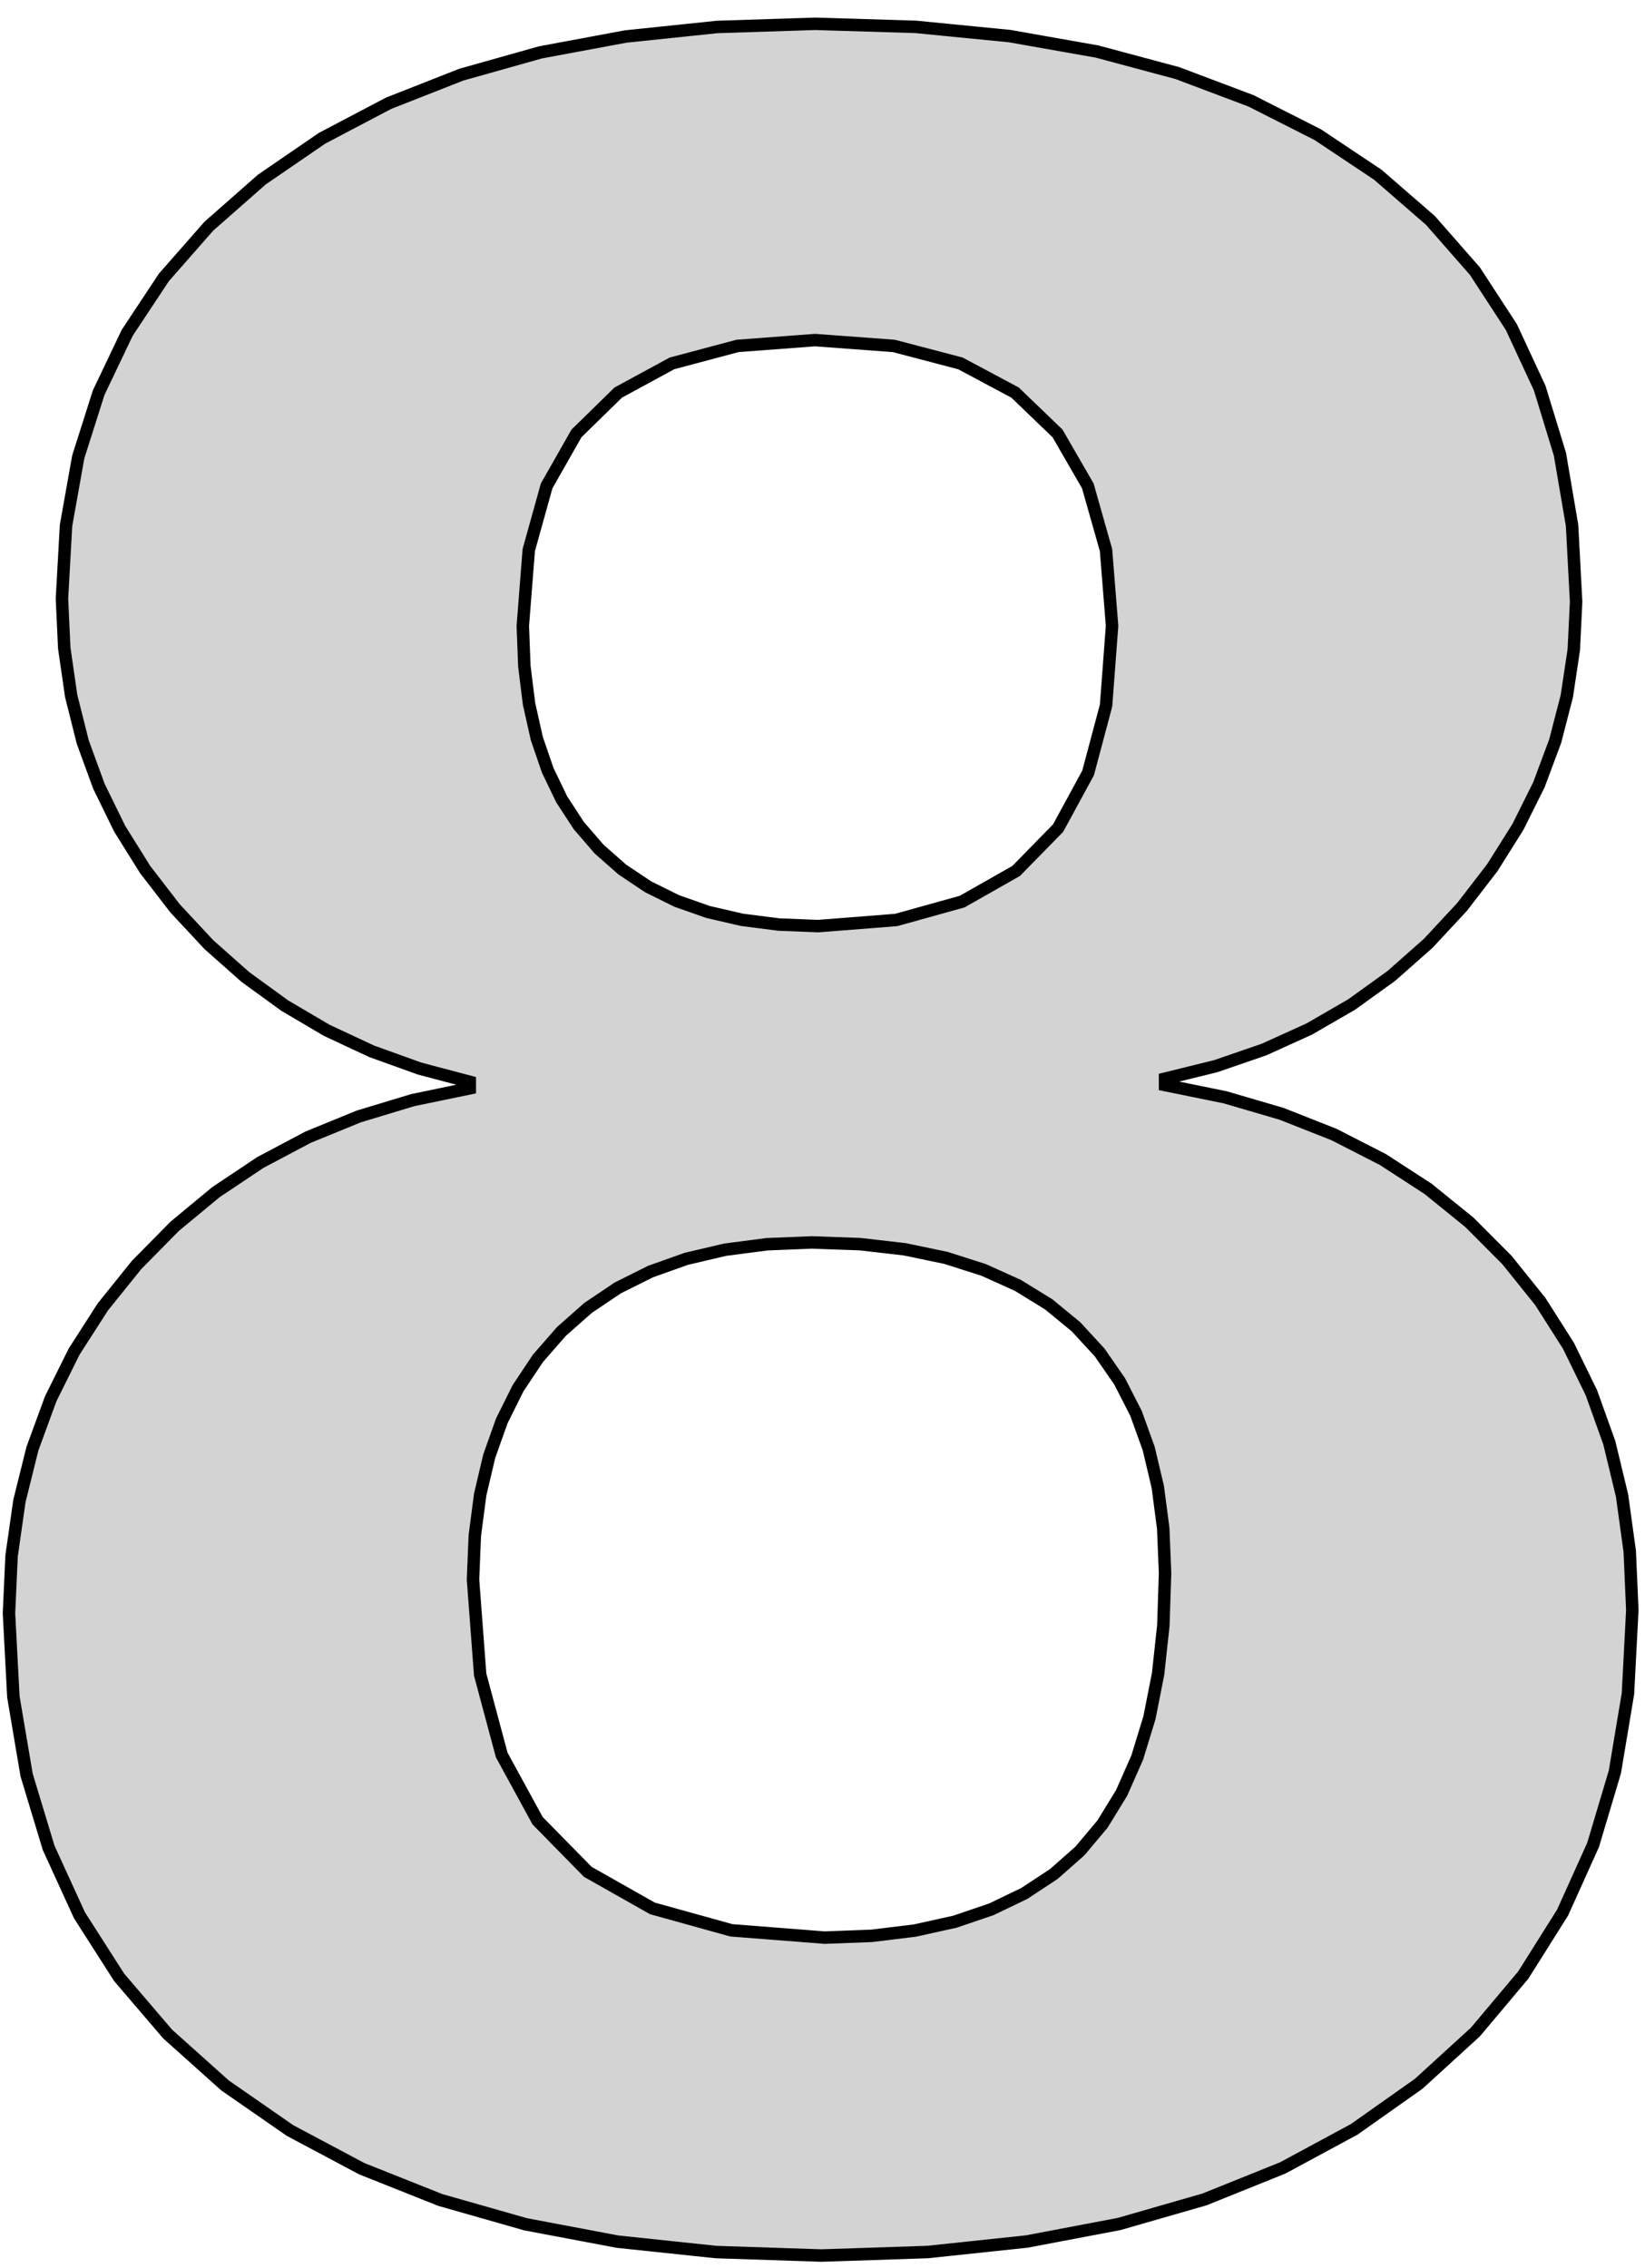 <?xml version="1.0" standalone="no"?>
<!DOCTYPE svg PUBLIC "-//W3C//DTD SVG 1.1//EN" "http://www.w3.org/Graphics/SVG/1.1/DTD/svg11.dtd">
<svg width="66mm" height="91mm" viewBox="-32 -3 66 91" xmlns="http://www.w3.org/2000/svg" version="1.1">
<title>OpenSCAD Model</title>
<path d="
M 5.217,87.36 L 9.198,86.938 L 12.901,86.235 L 16.324,85.25 L 19.469,83.984 L 22.335,82.436
 L 24.922,80.608 L 27.196,78.531 L 29.119,76.243 L 30.693,73.741 L 31.917,71.026 L 32.791,68.098
 L 33.316,64.957 L 33.491,61.604 L 33.388,59.25 L 33.08,57.012 L 32.568,54.89 L 31.85,52.884
 L 30.927,50.994 L 29.798,49.219 L 28.465,47.56 L 26.954,46.044 L 25.294,44.699 L 23.484,43.525
 L 21.524,42.522 L 19.414,41.689 L 17.154,41.028 L 14.744,40.537 L 14.744,40.28 L 16.786,39.776
 L 18.714,39.112 L 20.53,38.288 L 22.233,37.303 L 23.822,36.158 L 25.299,34.853 L 26.662,33.387
 L 27.875,31.812 L 28.902,30.178 L 29.743,28.488 L 30.396,26.739 L 30.863,24.933 L 31.143,23.068
 L 31.236,21.146 L 31.074,18.083 L 30.587,15.225 L 29.775,12.572 L 28.638,10.124 L 27.177,7.881
 L 25.391,5.844 L 23.28,4.011 L 20.871,2.404 L 18.189,1.045 L 15.236,-0.068 L 12.01,-0.933
 L 8.512,-1.551 L 4.742,-1.922 L 0.699,-2.045 L -3.224,-1.918 L -6.897,-1.535 L -10.318,-0.898
 L -13.489,-0.005 L -16.408,1.143 L -19.076,2.546 L -21.494,4.204 L -23.622,6.077 L -25.422,8.127
 L -26.895,10.352 L -28.041,12.754 L -28.86,15.333 L -29.351,18.087 L -29.514,21.018 L -29.422,23.007
 L -29.144,24.925 L -28.68,26.772 L -28.031,28.549 L -27.197,30.254 L -26.177,31.888 L -24.972,33.451
 L -23.619,34.903 L -22.154,36.202 L -20.576,37.348 L -18.888,38.342 L -17.087,39.183 L -15.175,39.872
 L -13.151,40.408 L -13.151,40.667 L -15.443,41.142 L -17.608,41.797 L -19.645,42.631 L -21.554,43.643
 L -23.337,44.834 L -24.991,46.204 L -26.518,47.753 L -27.877,49.442 L -29.027,51.234 L -29.967,53.128
 L -30.699,55.126 L -31.221,57.225 L -31.535,59.427 L -31.64,61.732 L -31.463,65.085 L -30.932,68.222
 L -30.048,71.143 L -28.811,73.849 L -27.219,76.339 L -25.274,78.613 L -22.976,80.672 L -20.365,82.484
 L -17.485,84.017 L -14.336,85.271 L -10.916,86.246 L -7.228,86.943 L -3.27,87.361 L 0.958,87.501
 z
M -0.755,34.096 L -2.229,33.907 L -3.595,33.591 L -4.851,33.149 L -5.998,32.581 L -7.036,31.887
 L -7.965,31.067 L -8.776,30.127 L -9.463,29.074 L -10.025,27.908 L -10.463,26.629 L -10.775,25.236
 L -10.962,23.731 L -11.024,22.113 L -10.785,19.071 L -10.068,16.496 L -8.871,14.39 L -7.196,12.752
 L -5.043,11.582 L -2.411,10.88 L 0.699,10.646 L 3.862,10.88 L 6.537,11.582 L 8.726,12.752
 L 10.429,14.39 L 11.645,16.496 L 12.375,19.071 L 12.618,22.113 L 12.377,25.309 L 11.656,28.013
 L 10.453,30.226 L 8.768,31.947 L 6.603,33.176 L 3.956,33.913 L 0.829,34.159 z
M -2.657,74.452 L -5.824,73.572 L -8.416,72.106 L -10.431,70.054 L -11.871,67.415 L -12.735,64.191
 L -13.022,60.379 L -12.95,58.614 L -12.733,56.964 L -12.371,55.428 L -11.865,54.006 L -11.214,52.699
 L -10.419,51.505 L -9.479,50.427 L -8.406,49.478 L -7.212,48.675 L -5.897,48.019 L -4.462,47.508
 L -2.905,47.143 L -1.227,46.924 L 0.571,46.851 L 2.507,46.92 L 4.302,47.127 L 5.957,47.472
 L 7.471,47.956 L 8.844,48.577 L 10.076,49.336 L 11.168,50.233 L 12.117,51.263 L 12.92,52.421
 L 13.577,53.706 L 14.087,55.118 L 14.452,56.659 L 14.671,58.326 L 14.744,60.122 L 14.675,62.227
 L 14.465,64.161 L 14.117,65.924 L 13.629,67.516 L 13.002,68.937 L 12.235,70.188 L 11.329,71.267
 L 10.284,72.19 L 9.099,72.971 L 7.775,73.609 L 6.312,74.106 L 4.709,74.461 L 2.967,74.674
 L 1.086,74.745 z
" stroke="black" fill="lightgray" stroke-width="0.5"/>
</svg>
